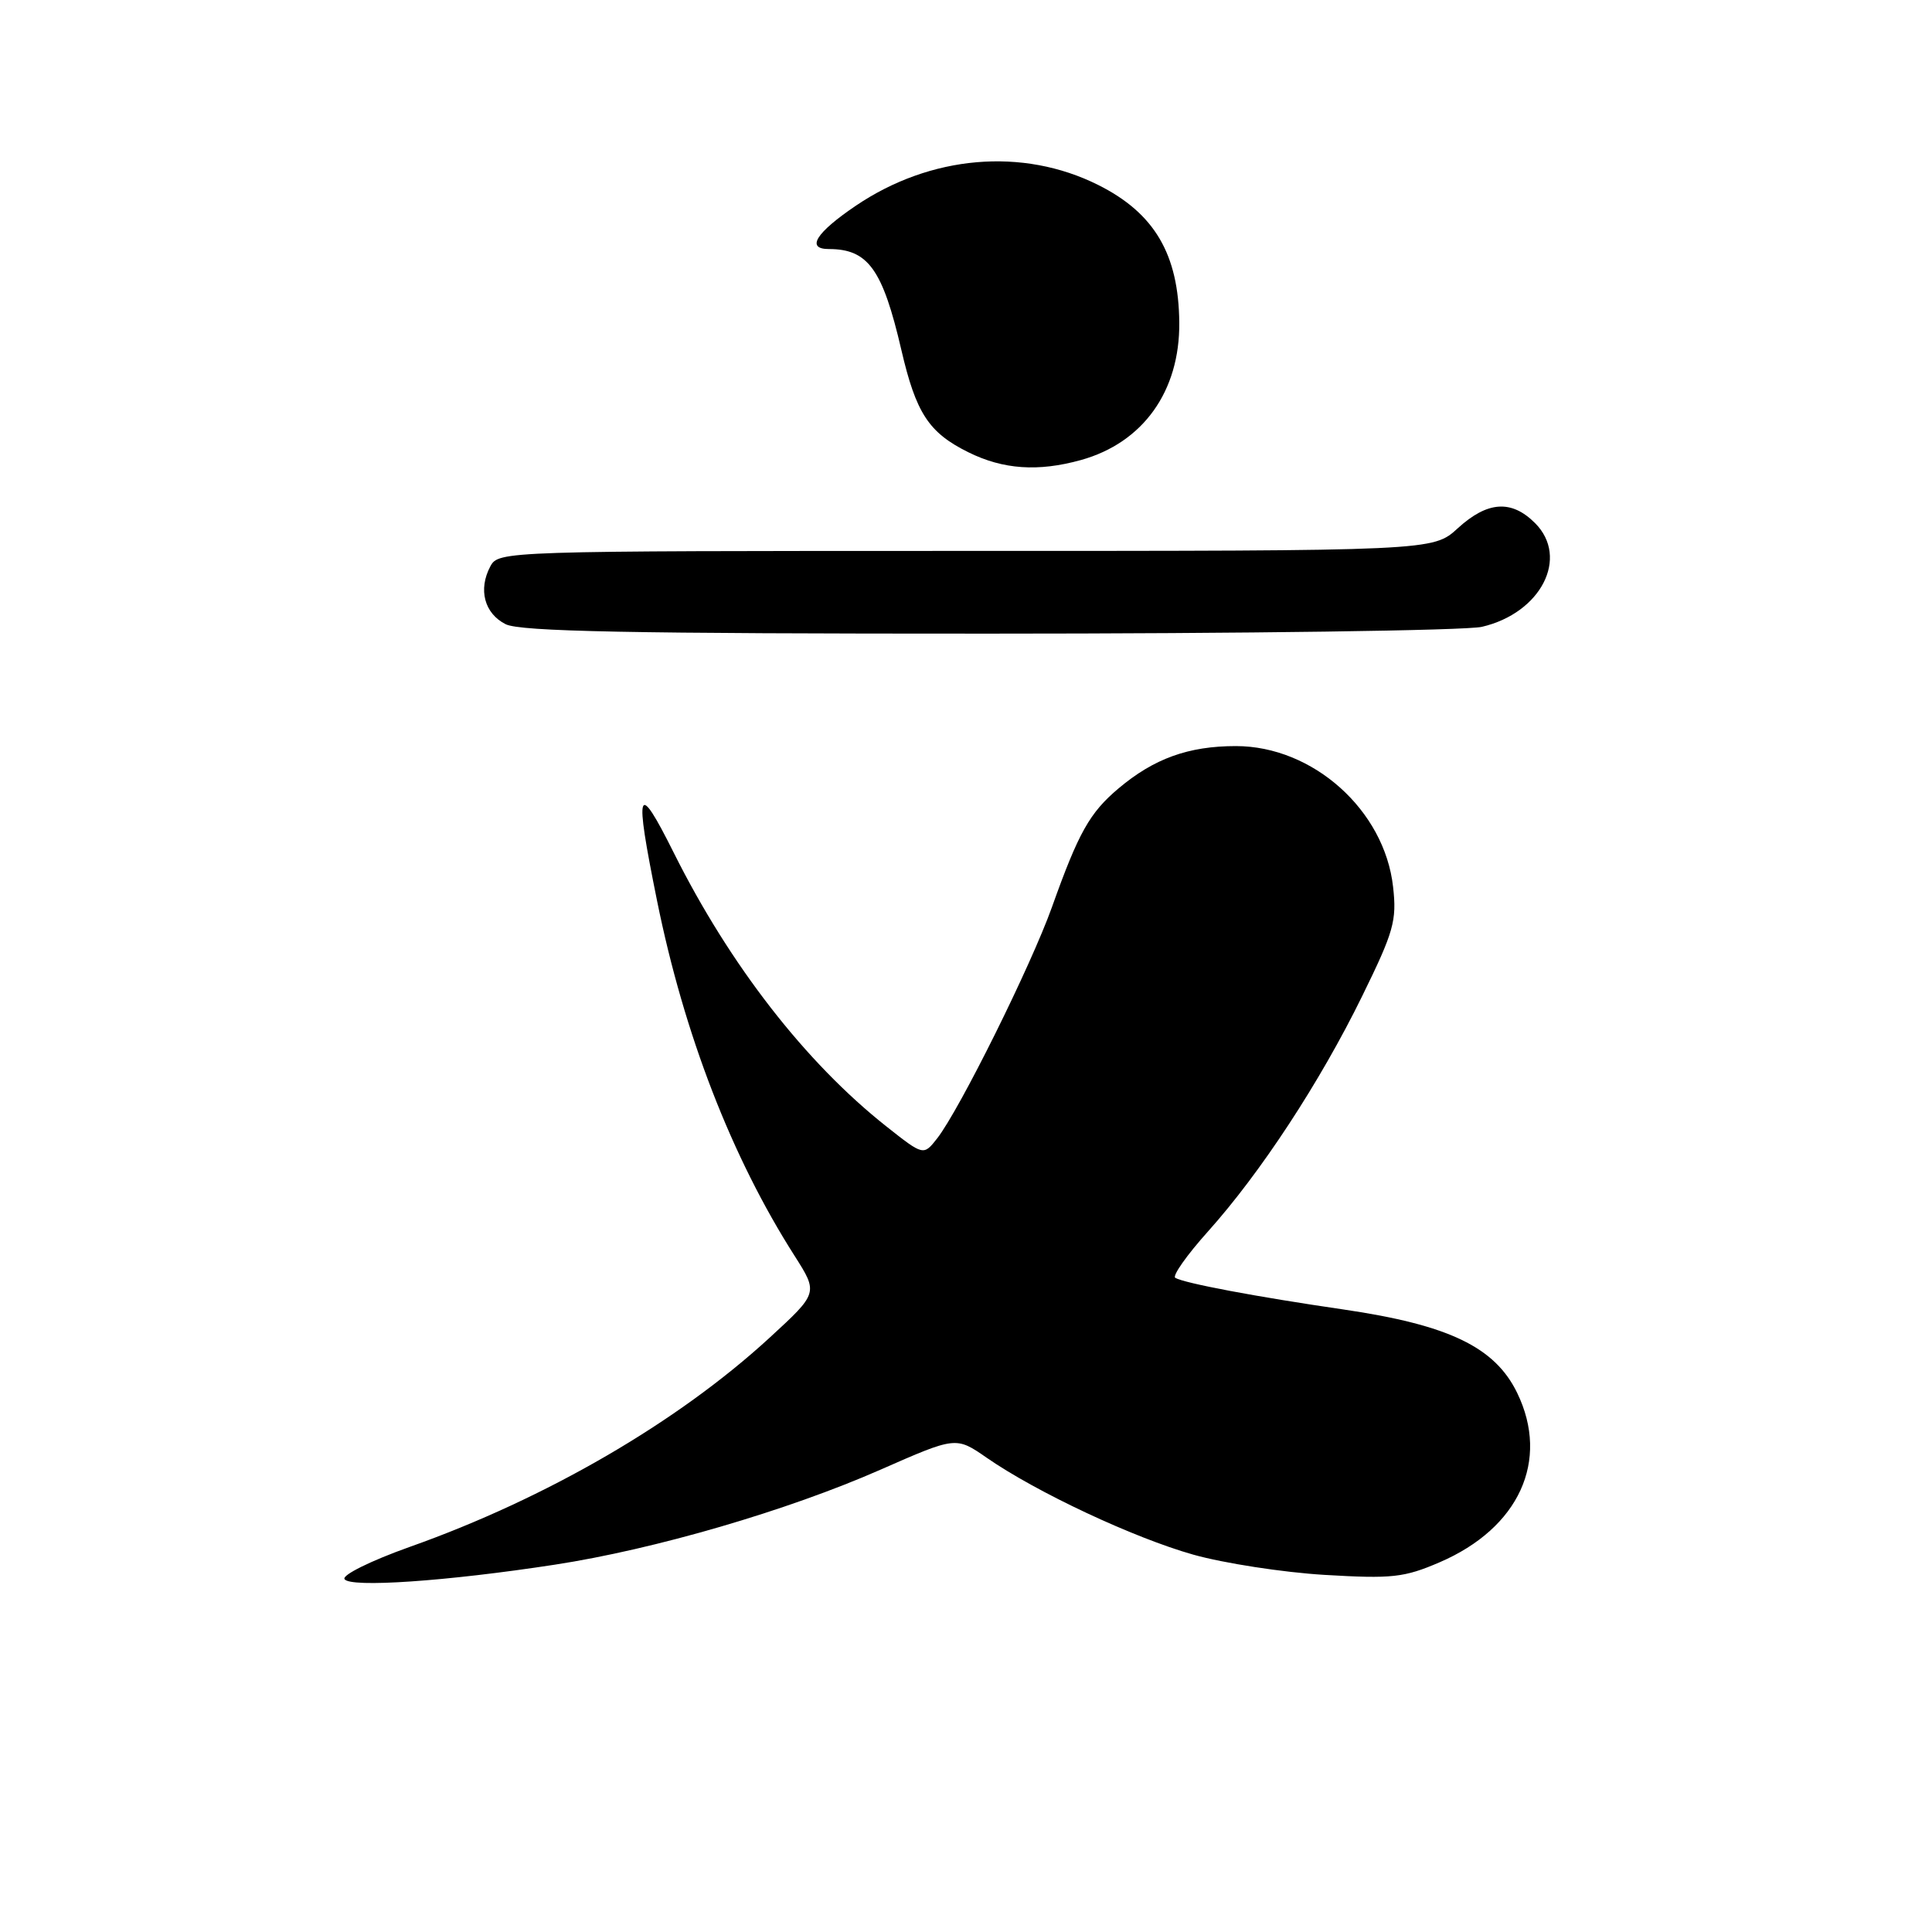 <?xml version="1.0" encoding="UTF-8" standalone="no"?>
<!DOCTYPE svg PUBLIC "-//W3C//DTD SVG 1.1//EN" "http://www.w3.org/Graphics/SVG/1.1/DTD/svg11.dtd" >
<svg xmlns="http://www.w3.org/2000/svg" xmlns:xlink="http://www.w3.org/1999/xlink" version="1.1" viewBox="0 0 256 256">
 <g >
 <path fill="currentColor"
d=" M 73.50 207.33 C 86.75 205.30 104.35 200.16 116.67 194.74 C 126.67 190.34 126.67 190.34 130.73 193.15 C 137.35 197.74 150.22 203.77 158.12 206.00 C 162.18 207.14 170.00 208.35 175.50 208.68 C 184.45 209.21 186.05 209.04 190.76 207.01 C 201.28 202.48 205.38 193.54 201.04 184.58 C 198.09 178.49 191.98 175.56 178.00 173.51 C 166.46 171.83 156.92 170.03 155.73 169.32 C 155.31 169.07 157.26 166.30 160.06 163.18 C 167.03 155.41 174.92 143.37 180.49 132.00 C 184.68 123.46 185.10 122.00 184.59 117.51 C 183.46 107.35 173.97 98.86 163.76 98.86 C 157.48 98.86 152.91 100.51 148.21 104.47 C 144.38 107.70 142.92 110.30 139.38 120.22 C 136.59 128.01 127.17 146.99 124.19 150.83 C 122.37 153.15 122.37 153.15 117.44 149.25 C 106.73 140.78 96.71 127.87 89.28 113.00 C 84.40 103.23 84.02 104.33 87.06 119.34 C 90.65 137.07 96.95 153.34 105.29 166.41 C 108.42 171.33 108.42 171.33 101.97 177.26 C 89.82 188.43 72.42 198.55 54.27 204.98 C 49.16 206.80 45.31 208.70 45.65 209.24 C 46.37 210.41 59.18 209.53 73.50 207.33 Z  M 196.35 83.06 C 204.19 81.24 207.97 73.88 203.40 69.31 C 200.28 66.19 197.10 66.40 193.16 70.00 C 189.88 73.00 189.88 73.00 127.97 73.00 C 66.57 73.00 66.06 73.02 64.97 75.05 C 63.34 78.11 64.18 81.29 67.00 82.71 C 68.93 83.68 83.51 83.97 131.00 83.96 C 164.82 83.96 194.23 83.55 196.35 83.06 Z  M 143.22 60.96 C 151.46 58.67 156.34 51.85 156.26 42.75 C 156.18 33.68 152.97 28.23 145.50 24.50 C 135.51 19.51 123.31 20.56 113.40 27.26 C 108.10 30.85 106.76 33.00 109.83 33.00 C 115.03 33.00 116.95 35.68 119.43 46.35 C 121.38 54.75 123.06 57.33 128.32 59.93 C 132.93 62.21 137.55 62.53 143.22 60.96 Z "/>
</g>
</svg>